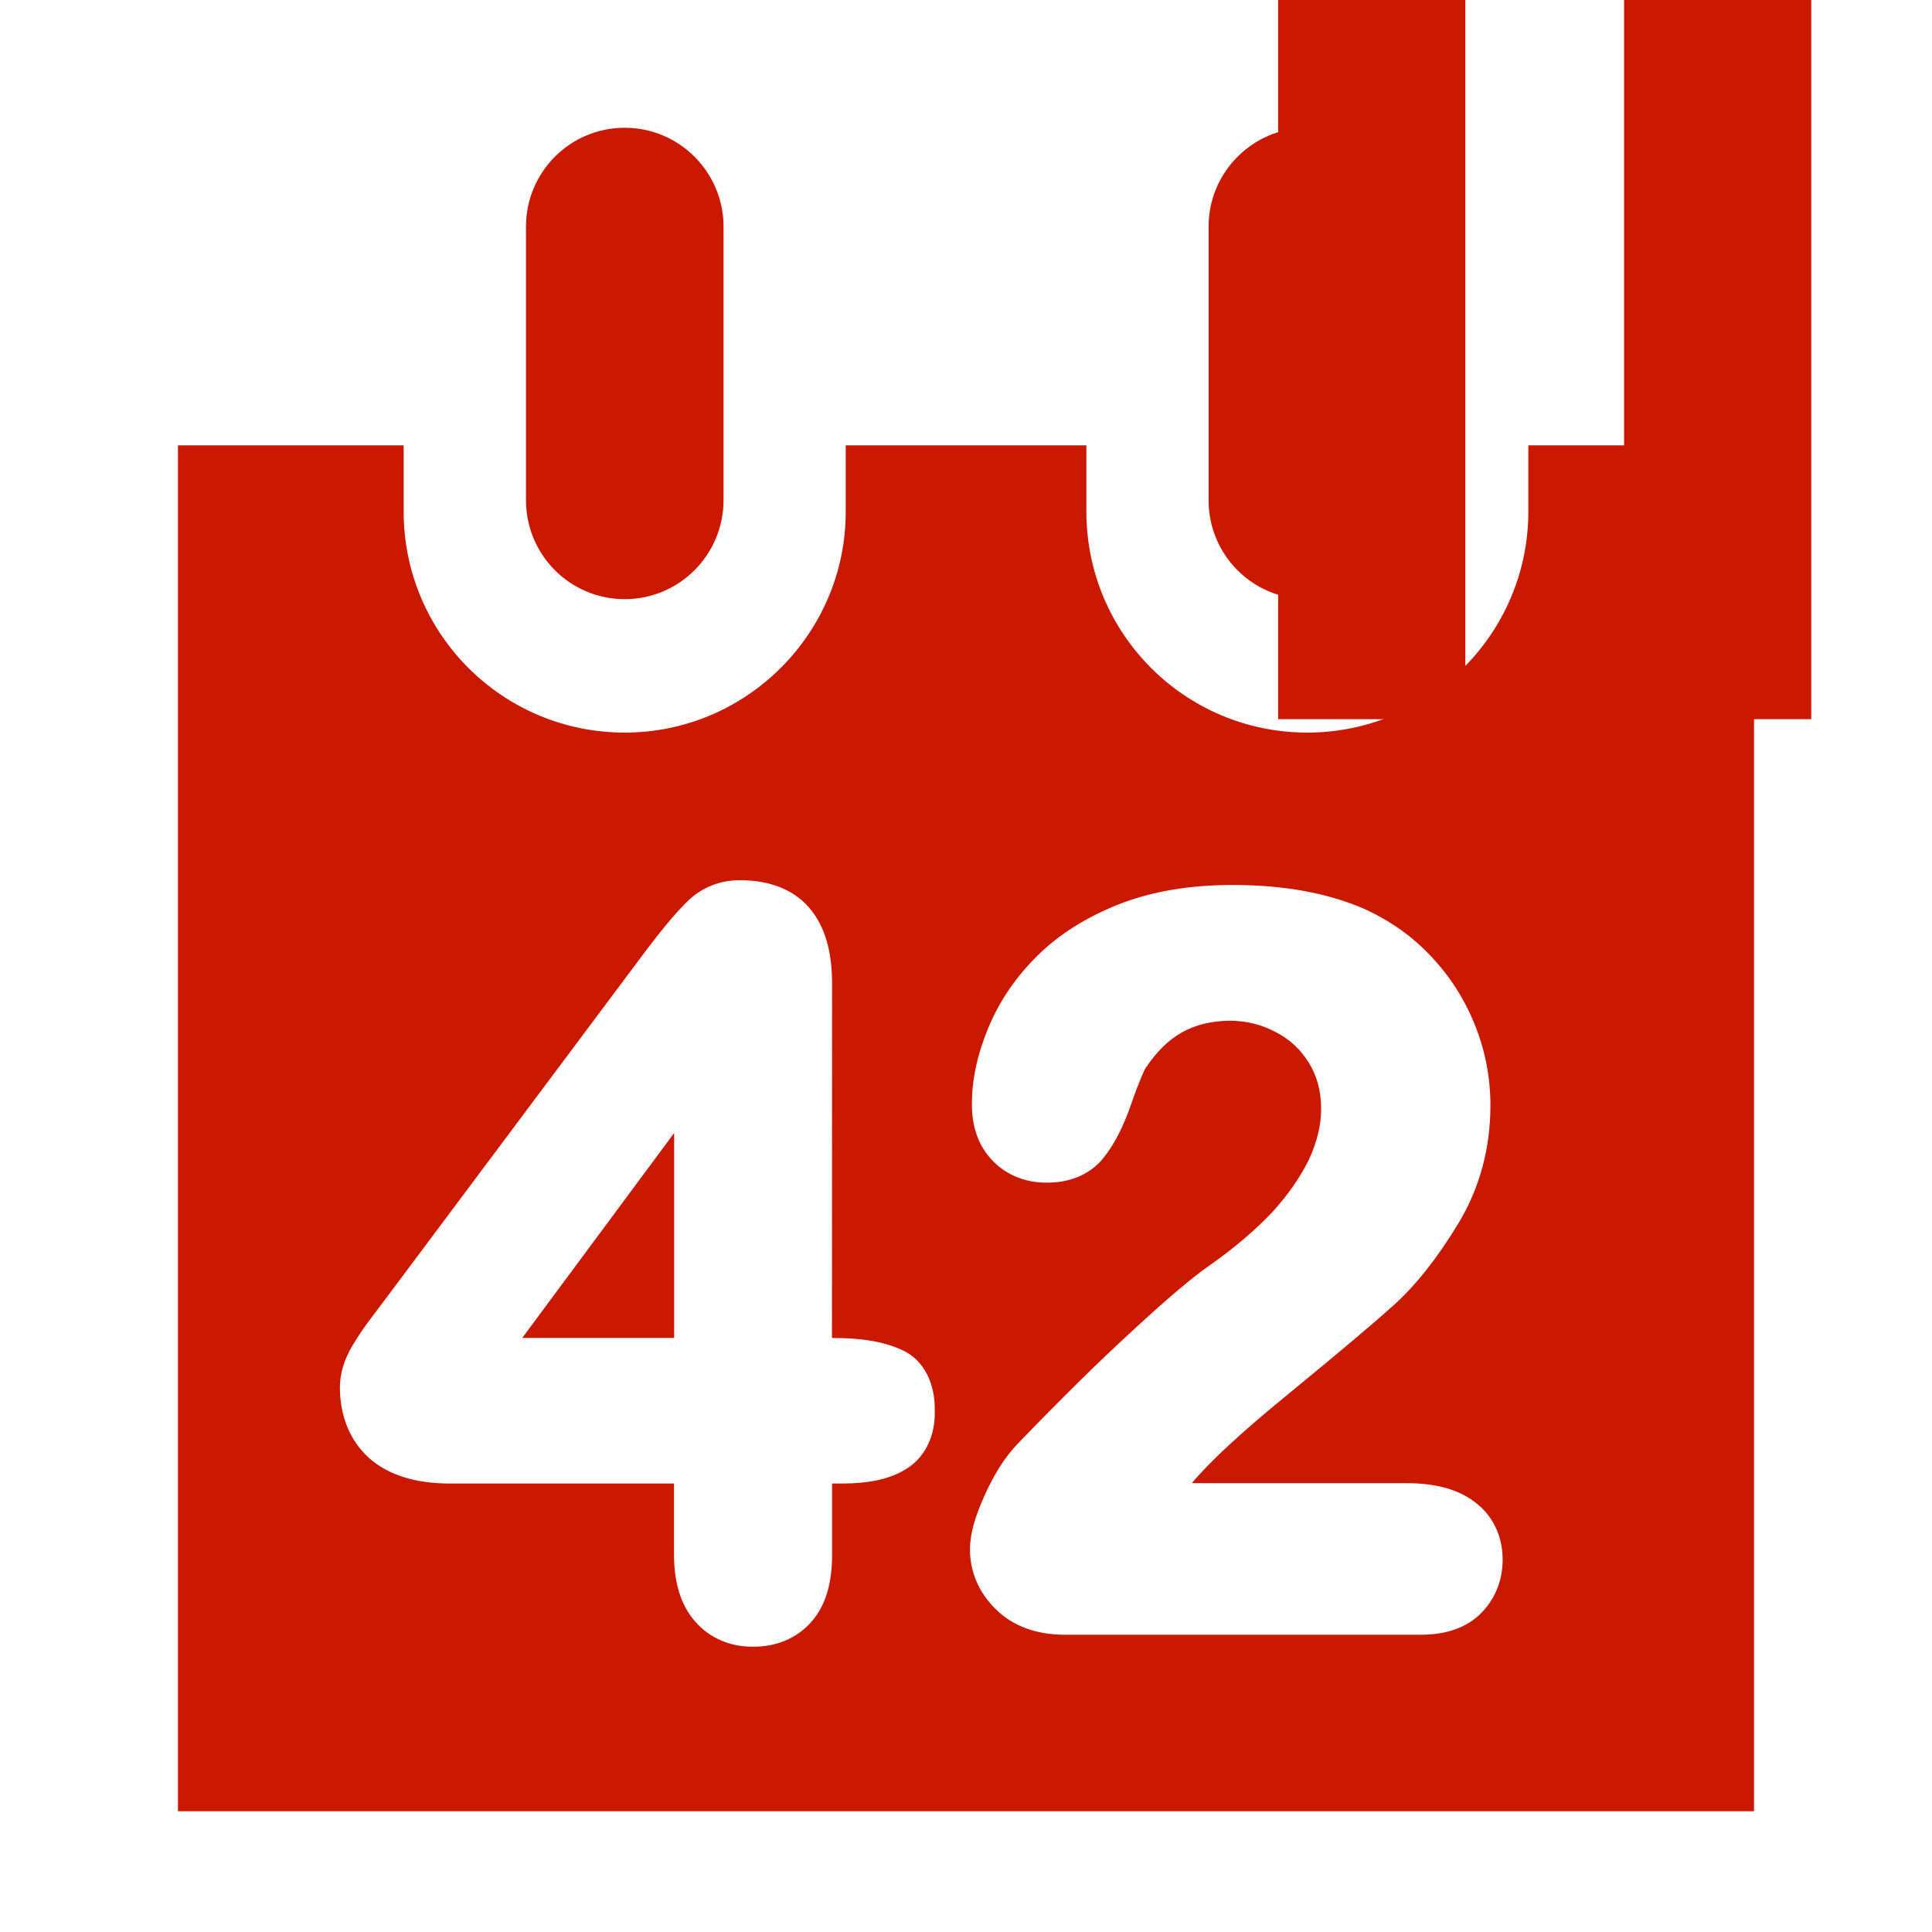 <?xml version="1.0"?><!DOCTYPE svg PUBLIC "-//W3C//DTD SVG 1.1//EN" "http://www.w3.org/Graphics/SVG/1.1/DTD/svg11.dtd"><svg width="16px" height="16px" xmlns="http://www.w3.org/2000/svg" viewBox="0 0 16 16" shape-rendering="geometricPrecision" fill="#cb1800"><defs><mask id="pause-path"><rect fill="#fff" width="100%" height="100%"/><polygon points="13.135,-1 12.45,-1 9.585,-1 9.585,6.956 12.45,6.956 13.135,6.956 16,6.956 16,-1 " fill="#000"/></mask></defs><g fill="#cb1800"><g><rect x="10.585" width="1.55" height="5.956"/></g><g><rect x="13.45" width="1.55" height="5.956"/></g></g><g mask="url(#pause-path)"><path d="M5.583,11.08V9.383L4.325,11.08H5.583z M10.827,4.962c0.454,0,0.82-0.368,0.82-0.82V1.876 c0-0.449-0.366-0.818-0.82-0.818c-0.453,0-0.818,0.369-0.818,0.818v2.266C10.008,4.594,10.373,4.962,10.827,4.962z M5.174,4.962 c0.452,0,0.818-0.368,0.818-0.82V1.876c0-0.449-0.366-0.818-0.818-0.818c-0.455,0-0.818,0.369-0.818,0.818v2.266 C4.356,4.594,4.719,4.962,5.174,4.962z M12.657,3.688v0.549c0,1.009-0.822,1.83-1.83,1.83c-1.015,0-1.83-0.821-1.83-1.83V3.688 H7.004v0.549c0,1.009-0.823,1.83-1.83,1.83c-1.015,0-1.831-0.821-1.831-1.83V3.688H1.474V15h13.052V3.688H12.657z M7.525,12.152 c-0.144,0.098-0.324,0.132-0.544,0.134h-0.09v0.589c0,0.225-0.048,0.42-0.176,0.561c-0.117,0.132-0.287,0.201-0.469,0.201H6.236 c-0.184,0.003-0.358-0.07-0.477-0.206c-0.126-0.142-0.177-0.335-0.177-0.556v-0.589H3.73c-0.275,0-0.507-0.063-0.674-0.212 c-0.162-0.146-0.241-0.354-0.241-0.584c0-0.069,0.013-0.138,0.037-0.205c0.023-0.066,0.058-0.131,0.101-0.196 c0.038-0.061,0.079-0.119,0.121-0.174c0.039-0.054,0.091-0.119,0.148-0.197L5.34,7.885c0.143-0.19,0.26-0.331,0.36-0.427 c0.115-0.11,0.268-0.17,0.428-0.168c0.23-0.002,0.438,0.07,0.573,0.227c0.135,0.157,0.189,0.37,0.19,0.624l-0.001,2.94h0.018 c0.219,0,0.403,0.027,0.558,0.097c0.192,0.084,0.281,0.291,0.275,0.509C7.747,11.872,7.673,12.051,7.525,12.152z M12.272,13.353 c-0.125,0.131-0.306,0.186-0.506,0.185H8.814c-0.223,0-0.424-0.068-0.567-0.211c-0.138-0.134-0.216-0.311-0.214-0.499 c0.001-0.135,0.046-0.277,0.122-0.446c0.077-0.17,0.163-0.309,0.266-0.418c0.355-0.369,0.678-0.688,0.967-0.952 c0.287-0.265,0.492-0.438,0.626-0.53c0.212-0.149,0.386-0.299,0.522-0.443c0.134-0.147,0.235-0.294,0.306-0.44 c0.067-0.146,0.099-0.285,0.099-0.415c0-0.147-0.033-0.269-0.099-0.379c-0.07-0.112-0.156-0.195-0.274-0.256 c-0.117-0.063-0.242-0.095-0.384-0.096c-0.304,0.005-0.514,0.12-0.696,0.391C9.482,8.849,9.43,8.963,9.371,9.135 c-0.065,0.19-0.142,0.343-0.237,0.46C9.024,9.73,8.85,9.797,8.667,9.794C8.5,9.796,8.34,9.734,8.226,9.618 c-0.122-0.121-0.178-0.29-0.177-0.47c-0.001-0.207,0.046-0.42,0.136-0.636c0.09-0.219,0.226-0.418,0.403-0.594 c0.181-0.18,0.407-0.321,0.675-0.428c0.274-0.108,0.59-0.161,0.944-0.161c0.422,0,0.792,0.065,1.107,0.205 c0.203,0.095,0.386,0.223,0.54,0.389c0.154,0.163,0.275,0.352,0.36,0.564c0.086,0.213,0.129,0.438,0.129,0.668 c0,0.356-0.09,0.688-0.268,0.981c-0.17,0.279-0.345,0.503-0.531,0.671c-0.174,0.157-0.461,0.398-0.863,0.728 c-0.397,0.323-0.669,0.576-0.808,0.745c0,0.001-0.001,0.001-0.002,0.003h1.778c0.226,0,0.422,0.045,0.571,0.161 c0.144,0.109,0.225,0.283,0.224,0.47C12.446,13.079,12.385,13.236,12.272,13.353z"/></g></svg>